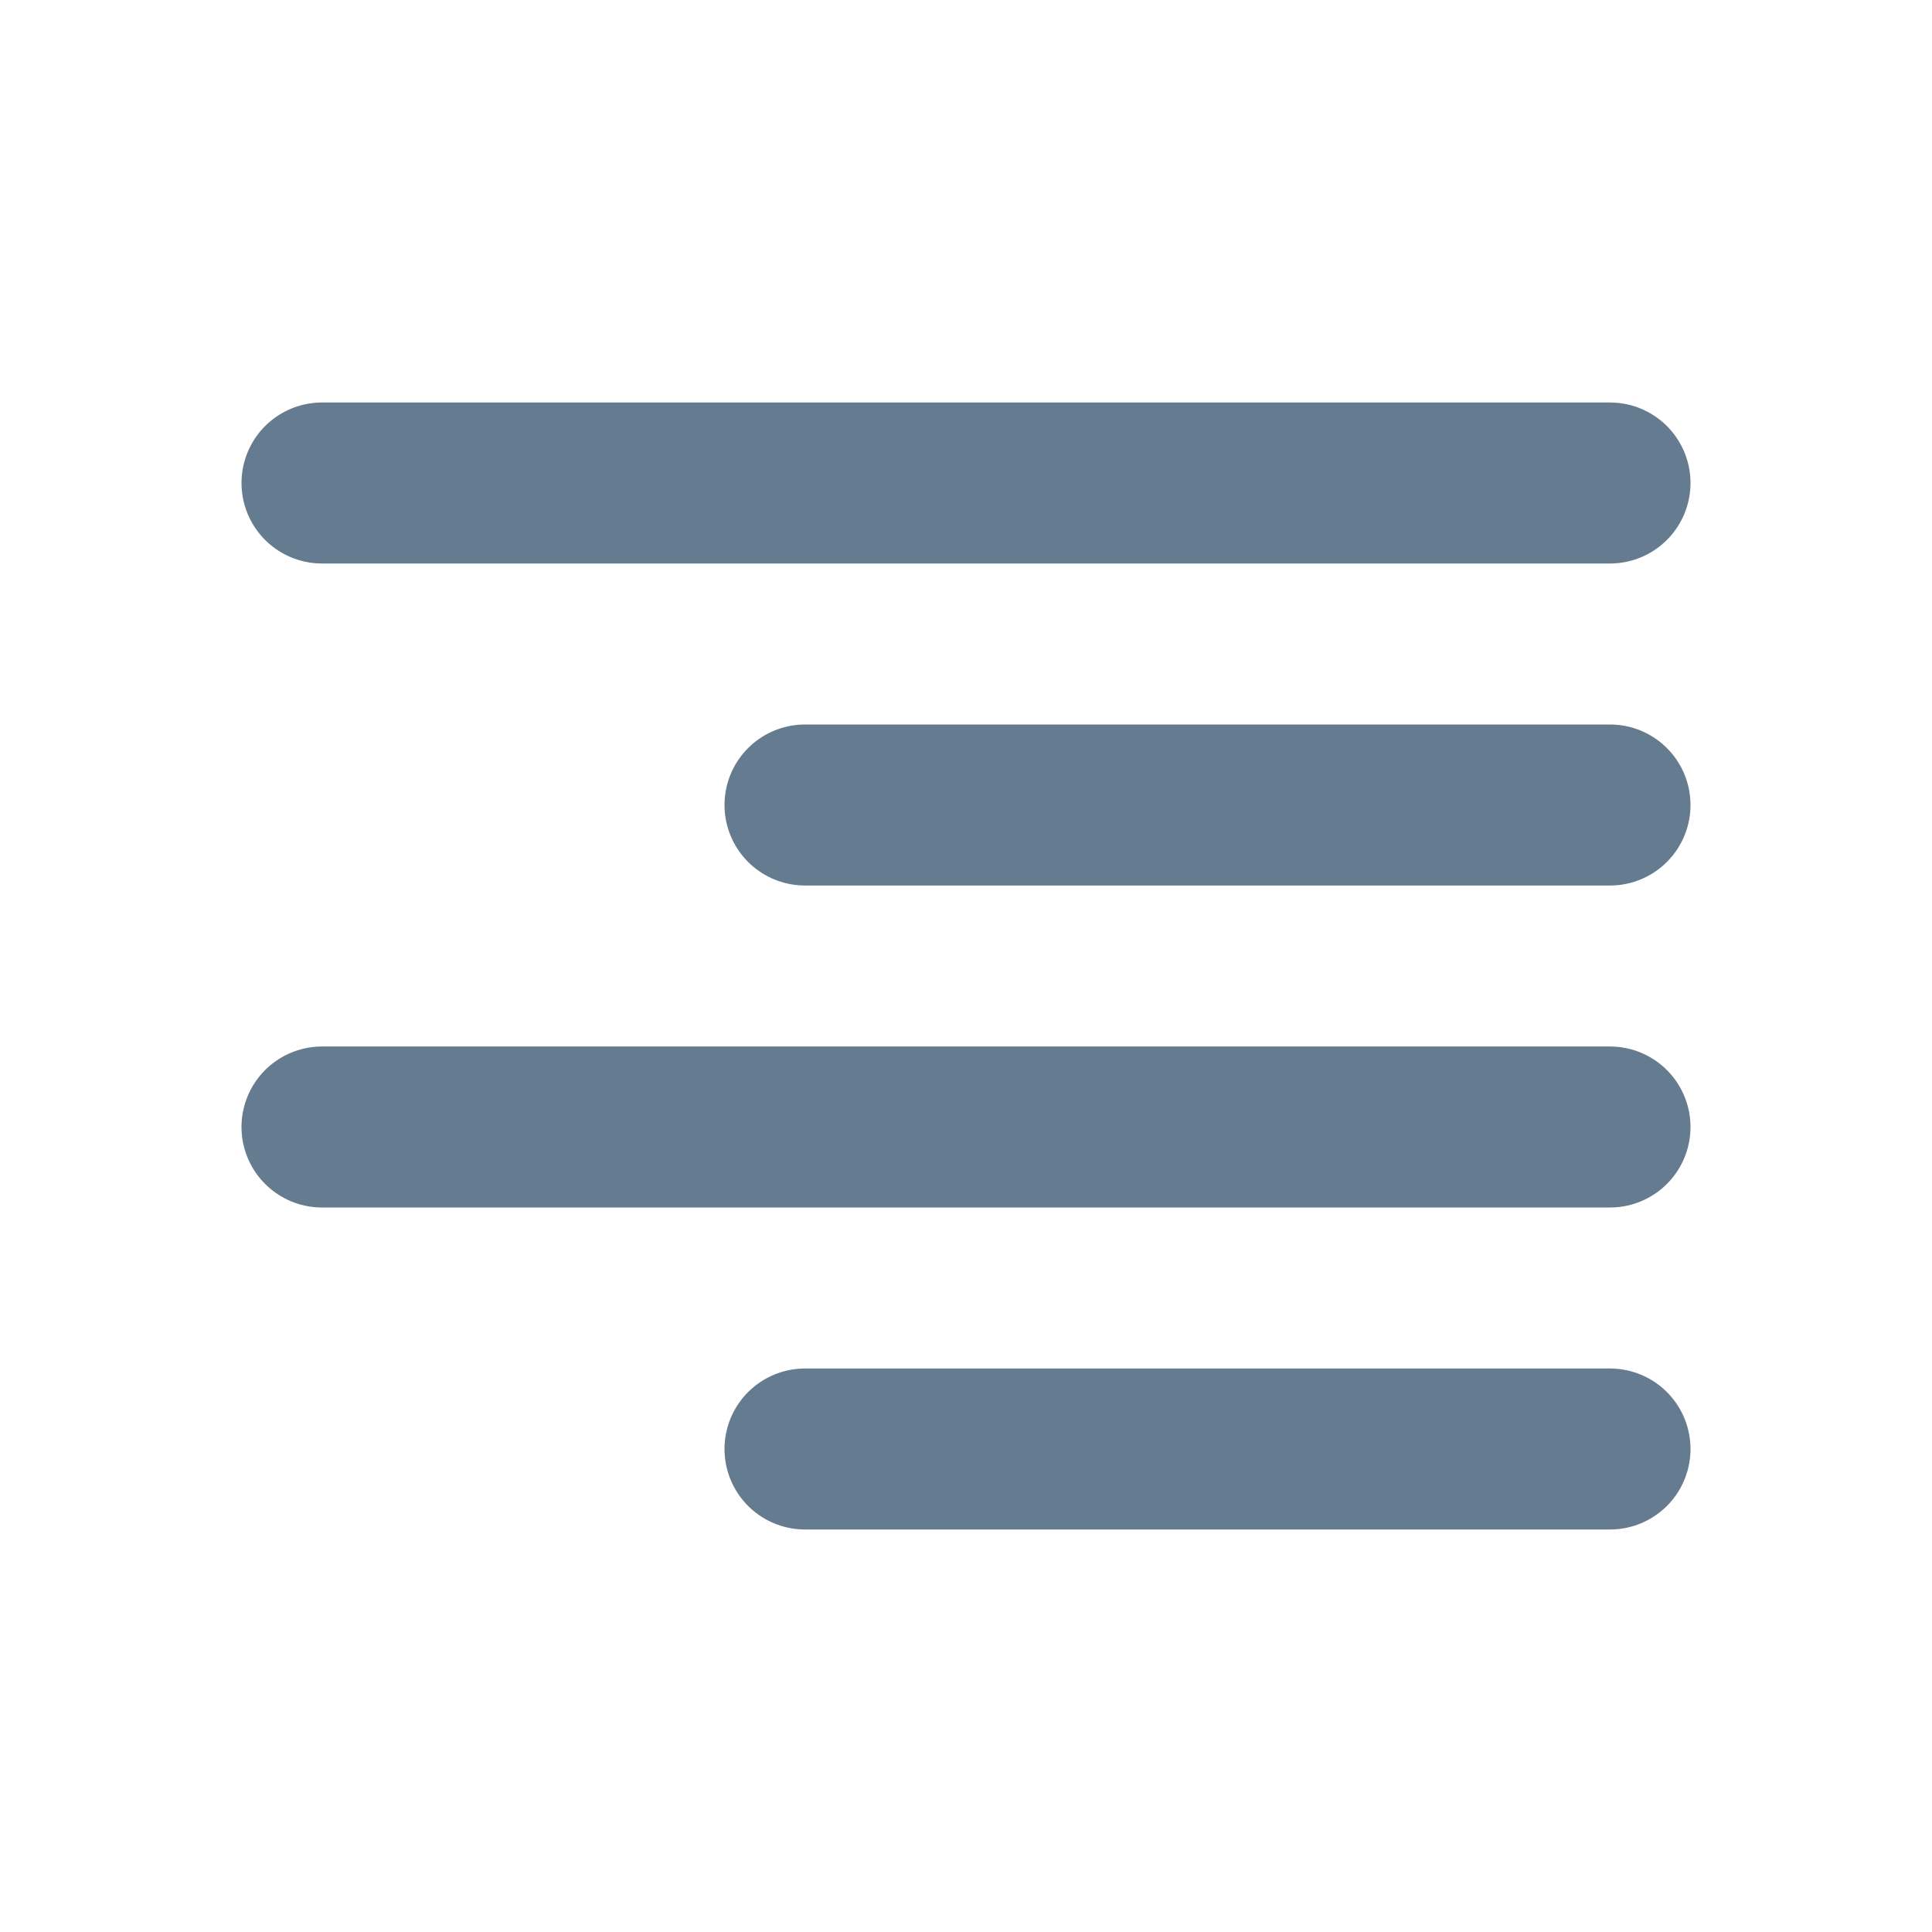 <svg width="24" height="24" viewBox="0 0 24 24" fill="none" xmlns="http://www.w3.org/2000/svg">
<path d="M20 18H10M20 14H4M20 10H10M20 6H4" stroke="#657B90" stroke-width="2" stroke-linecap="round" stroke-linejoin="round"/>
</svg>
